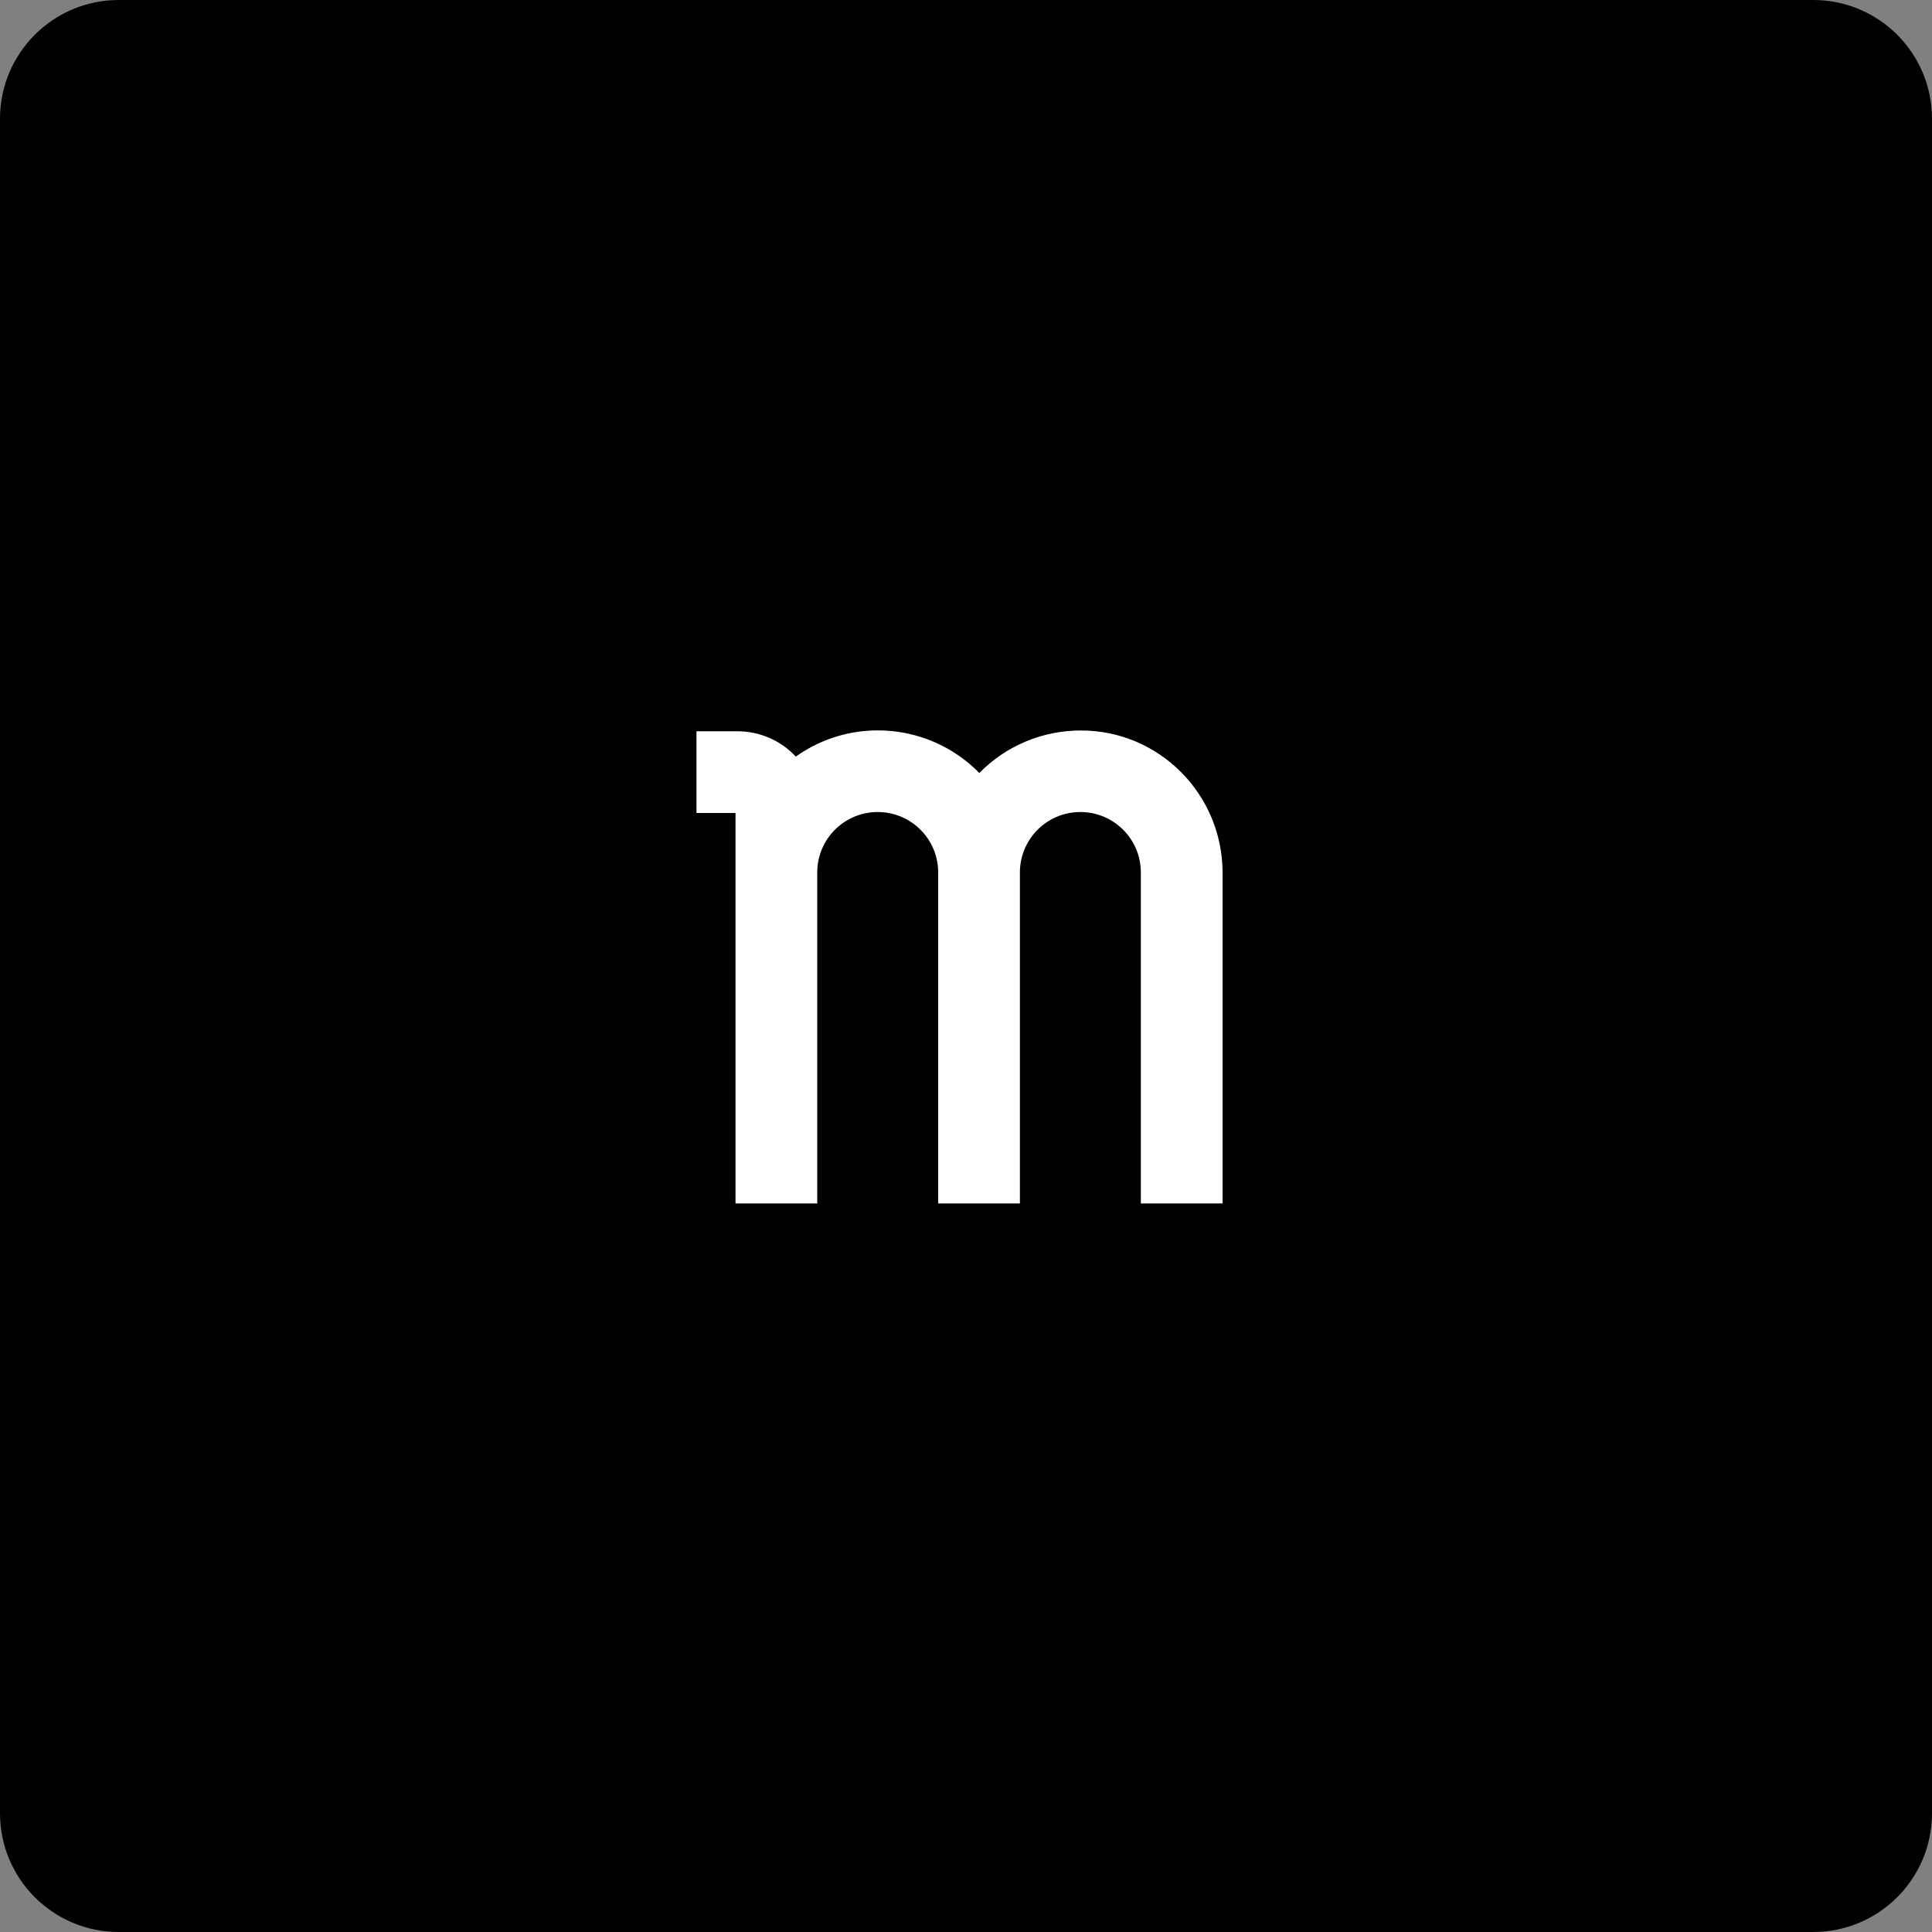 <?xml version="1.0" encoding="utf-8"?>
<!-- Generator: Adobe Illustrator 20.0.0, SVG Export Plug-In . SVG Version: 6.00 Build 0)  -->
<svg version="1.1" id="Layer_1" xmlns="http://www.w3.org/2000/svg" xmlns:xlink="http://www.w3.org/1999/xlink" x="0px" y="0px"
	 viewBox="0 0 1000 1000" style="enable-background:new 0 0 1000 1000;" xml:space="preserve">
<rect x="0" y="0" width="1000" height="1000" fill="#808080" stroke="none"/>
<style type="text/css">
	.st0{display:none;}
	.st1{display:inline;fill:none;stroke:#868686;stroke-width:0.4;stroke-miterlimit:10;stroke-dasharray:2;}
	.st2{display:inline;fill:none;stroke:#9C9B9B;stroke-width:0.25;stroke-miterlimit:10;stroke-dasharray:2;}
	.st3{display:inline;fill:none;stroke:#868686;stroke-width:0.2;stroke-miterlimit:10;stroke-dasharray:2;}
	.st4{display:inline;}
	.st5{fill:#6F6F6E;}
	.st6{fill:none;stroke:#6F6F6E;stroke-width:0.5;stroke-miterlimit:10;}
	.st7{display:inline;fill:#D9D9D9;}
	.st8{fill:#FFFFFF;}
</style>
<path d="M938.5,1000h-877c-34,0-61.5-27.5-61.5-61.5v-877C0,27.5,27.5,0,61.5,0h877c34,0,61.5,27.5,61.5,61.5v877
	C1000,972.5,972.5,1000,938.5,1000z"/>
<g id="Construction" class="st0">
	<line class="st1" x1="332.6" y1="640.9" x2="480.4" y2="358.8"/>
	<line class="st1" x1="560.8" y1="640.9" x2="708.6" y2="358.8"/>
	<line class="st1" x1="647.1" y1="640.9" x2="794.8" y2="359"/>
	<line class="st1" x1="884.4" y1="640.9" x2="1032.2" y2="358.8"/>
	<line class="st1" x1="218.4" y1="643" x2="367.3" y2="358.8"/>
	<line class="st1" x1="160.1" y1="643" x2="308.9" y2="358.8"/>
	<line class="st2" x1="174.6" y1="489.2" x2="1029.2" y2="489.2"/>
	<line class="st2" x1="174.6" y1="397.4" x2="1029.2" y2="397.4"/>
	<line class="st2" x1="174.6" y1="601.7" x2="1029.2" y2="601.7"/>
	<line class="st2" x1="174.6" y1="509.8" x2="1029.2" y2="509.8"/>
	<line class="st3" x1="462" y1="640.9" x2="394.6" y2="358.8"/>
	<line class="st3" x1="647.1" y1="640.9" x2="580.2" y2="360.5"/>
	<line class="st3" x1="862" y1="640.9" x2="794.7" y2="358.8"/>
</g>
<g id="Guidelines" class="st0">
	<line class="st2" x1="134.6" y1="489.2" x2="1012" y2="489.2"/>
	<line class="st2" x1="134.6" y1="438.2" x2="201.2" y2="438.2"/>
	<line class="st2" x1="327.6" y1="397.4" x2="327.6" y2="665"/>
	<line class="st2" x1="353.1" y1="397.4" x2="353.1" y2="665"/>
	<g class="st4">
		<path class="st5" d="M107.2,464.1l3.7,5.7h-3.2l-2.2-3.4l-2.2,3.4h-3.2l3.7-5.7l-3.5-5.4h3.2l2,3.2l2.1-3.2h3.1L107.2,464.1z"/>
	</g>
	<g class="st4">
		<g>
			<line class="st6" x1="120.3" y1="439.5" x2="120.3" y2="488.2"/>
			<g>
				<circle class="st5" cx="120.3" cy="439.6" r="1.3"/>
			</g>
			<g>
				<circle class="st5" cx="120.3" cy="488.2" r="1.3"/>
			</g>
		</g>
	</g>
	<g class="st4">
		<path class="st5" d="M323.2,686.5c0-3.4,1.9-5.7,4.6-5.7s4.6,2.3,4.6,5.7s-1.9,5.7-4.6,5.7C325,692.2,323.2,689.8,323.2,686.5z
			 M326,686.5c0,1.7,0.5,3.2,1.8,3.2s1.8-1.5,1.8-3.2c0-1.7-0.5-3.2-1.8-3.2C326.5,683.3,326,684.8,326,686.5z"/>
		<path class="st5" d="M334.3,688.8c0.9,0,1.7,0.7,1.7,1.7s-0.7,1.7-1.7,1.7c-0.9,0-1.7-0.7-1.7-1.7
			C332.7,689.5,333.4,688.8,334.3,688.8z"/>
		<path class="st5" d="M339.6,687.5h-2.3v-6.6h6.8v2.5h-4.5v1.7c0.3-0.2,1-0.4,1.7-0.4c2.2,0,3.6,1.5,3.6,3.7c0,2.3-1.6,3.8-4,3.8
			c-2.5,0-4.1-1.5-4.2-3.7h2.8c0.1,0.8,0.6,1.3,1.4,1.3c0.8,0,1.3-0.6,1.3-1.4c0-0.8-0.5-1.4-1.3-1.4
			C340.3,687,339.9,687.2,339.6,687.5z"/>
		<path class="st5" d="M356,686.3l3.7,5.7h-3.2l-2.2-3.4l-2.2,3.4h-3.2l3.7-5.7l-3.5-5.4h3.2l2,3.2l2.1-3.2h3.1L356,686.3z"/>
	</g>
	<g class="st4">
		<g>
			<line class="st6" x1="328.8" y1="669.2" x2="352.6" y2="669.2"/>
			<g>
				<circle class="st5" cx="328.9" cy="669.2" r="1.3"/>
			</g>
			<g>
				<circle class="st5" cx="352.6" cy="669.2" r="1.3"/>
			</g>
		</g>
	</g>
	<g class="st4">
		<g>
			<line class="st6" x1="145.6" y1="347.5" x2="145.6" y2="396.2"/>
			<g>
				<circle class="st5" cx="145.6" cy="347.6" r="1.3"/>
			</g>
			<g>
				<circle class="st5" cx="145.6" cy="396.2" r="1.3"/>
			</g>
		</g>
	</g>
	<g class="st4">
		<path class="st5" d="M177.6,329.6l3.7,5.7h-3.2l-2.2-3.4l-2.2,3.4h-3.2l3.7-5.7l-3.5-5.4h3.2l2,3.2l2.1-3.2h3.1L177.6,329.6z"/>
	</g>
	<g class="st4">
		<path class="st5" d="M134.1,370.8l3.7,5.7h-3.2l-2.2-3.4l-2.2,3.4H127l3.7-5.7l-3.5-5.4h3.2l2,3.2l2.1-3.2h3.1L134.1,370.8z"/>
	</g>
	<g class="st4">
		<g>
			<line class="st6" x1="200" y1="342" x2="151.3" y2="342"/>
			<g>
				<circle class="st5" cx="200" cy="342" r="1.3"/>
			</g>
			<g>
				<circle class="st5" cx="151.4" cy="342" r="1.3"/>
			</g>
		</g>
	</g>
	<rect x="124.3" y="438.4" class="st7" width="8.1" height="51"/>
	<rect x="201.2" y="346.4" class="st7" width="8.1" height="51"/>
	<rect x="1003.8" y="346.4" class="st7" width="8.1" height="51"/>
	<rect x="201.2" y="601.7" class="st7" width="8.1" height="51"/>
	<rect x="1003.8" y="601.7" class="st7" width="8.1" height="51"/>
	<rect x="150.2" y="397.4" class="st7" width="51" height="8.1"/>
	<rect x="150.2" y="593.6" class="st7" width="51" height="8.1"/>
	<rect x="1012" y="397.4" class="st7" width="51" height="8.1"/>
	<rect x="1012" y="593.6" class="st7" width="51" height="8.1"/>
	<rect x="201.2" y="397.4" class="st2" width="810.8" height="204.3"/>
	<rect x="150.2" y="346.4" class="st2" width="912.8" height="306.4"/>
</g>
<g>
	<path class="st8" d="M632.8,451.6v171.3h-42.3V451.6c0-17.3-14-31.3-31.3-31.3c-17.3,0-31.3,14-31.3,31.3v171.3h-42.3V451.6
		c0-17.3-14-31.3-31.3-31.3c-17.3,0-31.3,14-31.3,31.3v171.3h-42.3V420.8h-20.2v-42.3h21.2c11.4,0,22.4,4.7,30.2,13.1
		c29.4-20.9,69.7-17.3,95,8.5c13.8-14.1,32.7-22,52.5-22C599.8,378,632.7,410.9,632.8,451.6z"/>
</g>
</svg>
